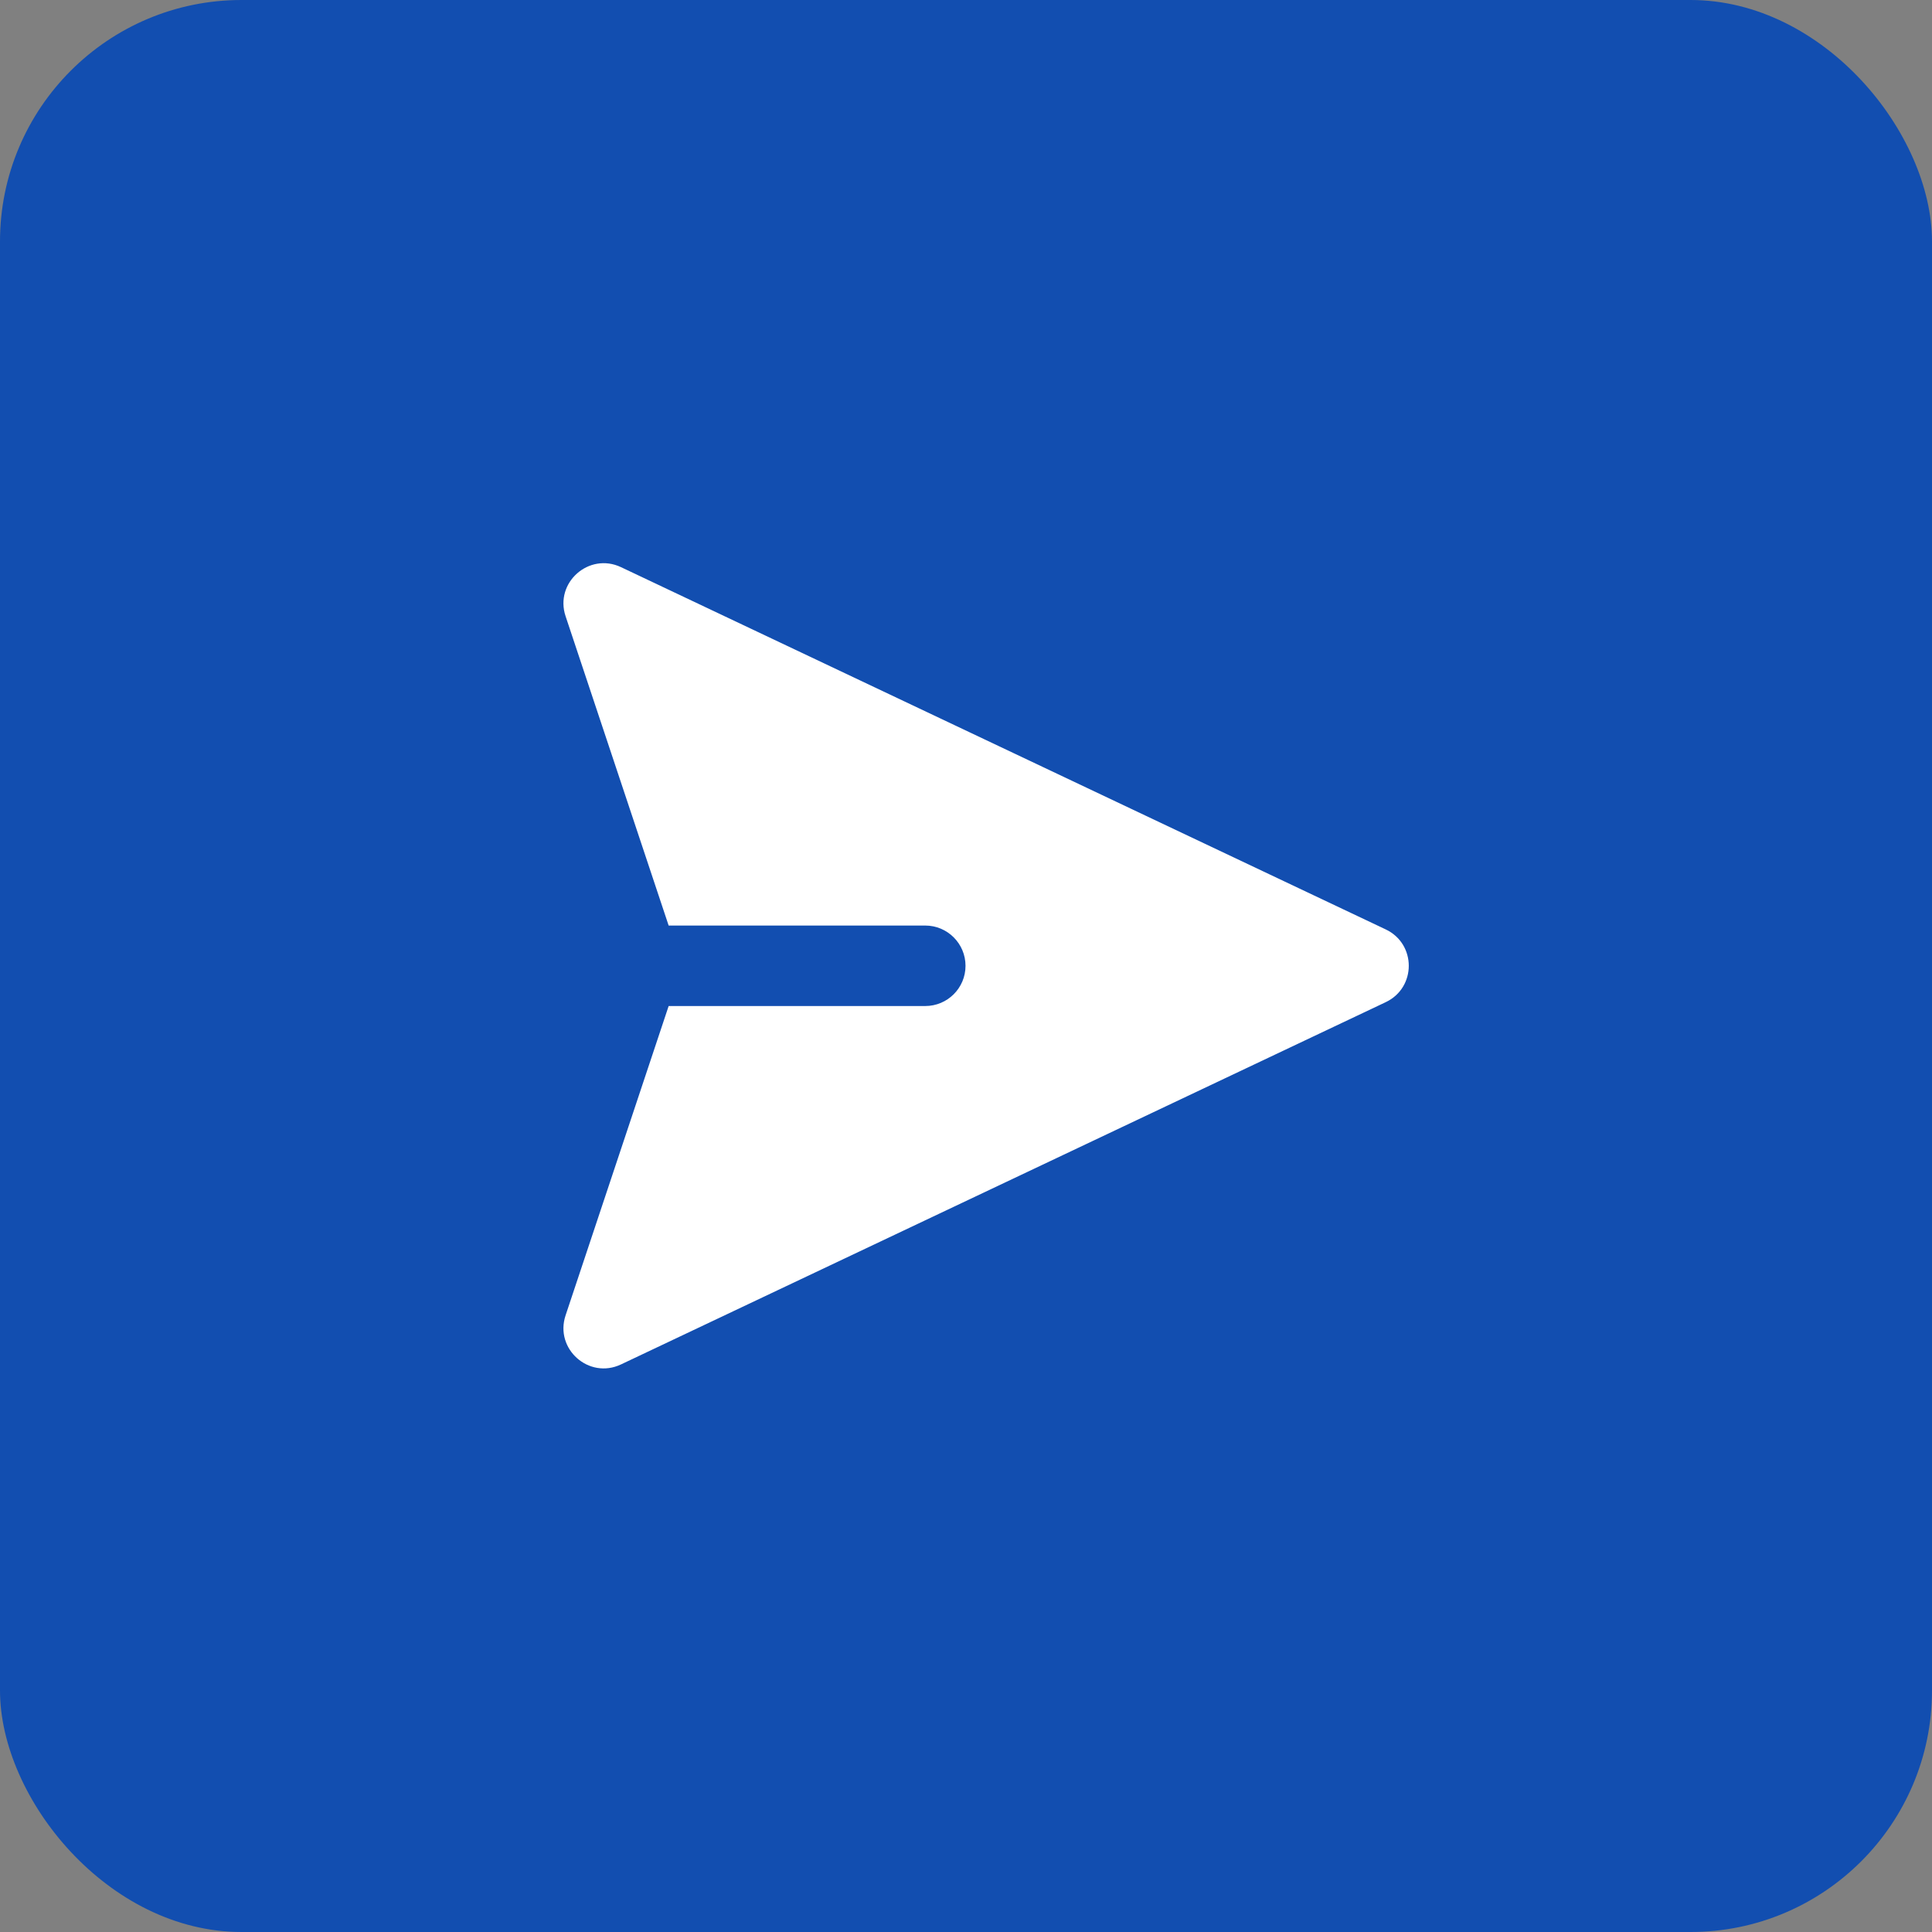<svg width="32" height="32" viewBox="0 0 32 32" fill="none" xmlns="http://www.w3.org/2000/svg">
<rect x="0" y="0" width="32" height="32" fill="#808080" stroke="none"/>
<rect width="32" height="32" rx="4" fill="#124EB0"/>
<path fill-rule="evenodd" clip-rule="evenodd" d="M11.075 15.33L9.368 10.207C9.182 9.651 9.755 9.143 10.286 9.394L22.952 15.394C23.461 15.635 23.461 16.358 22.952 16.599L10.286 22.599C9.755 22.851 9.182 22.343 9.368 21.786L11.075 16.663H15.325C15.693 16.663 15.992 16.365 15.992 15.997C15.992 15.629 15.693 15.33 15.325 15.33H11.075Z" fill="white"/>
</svg>
